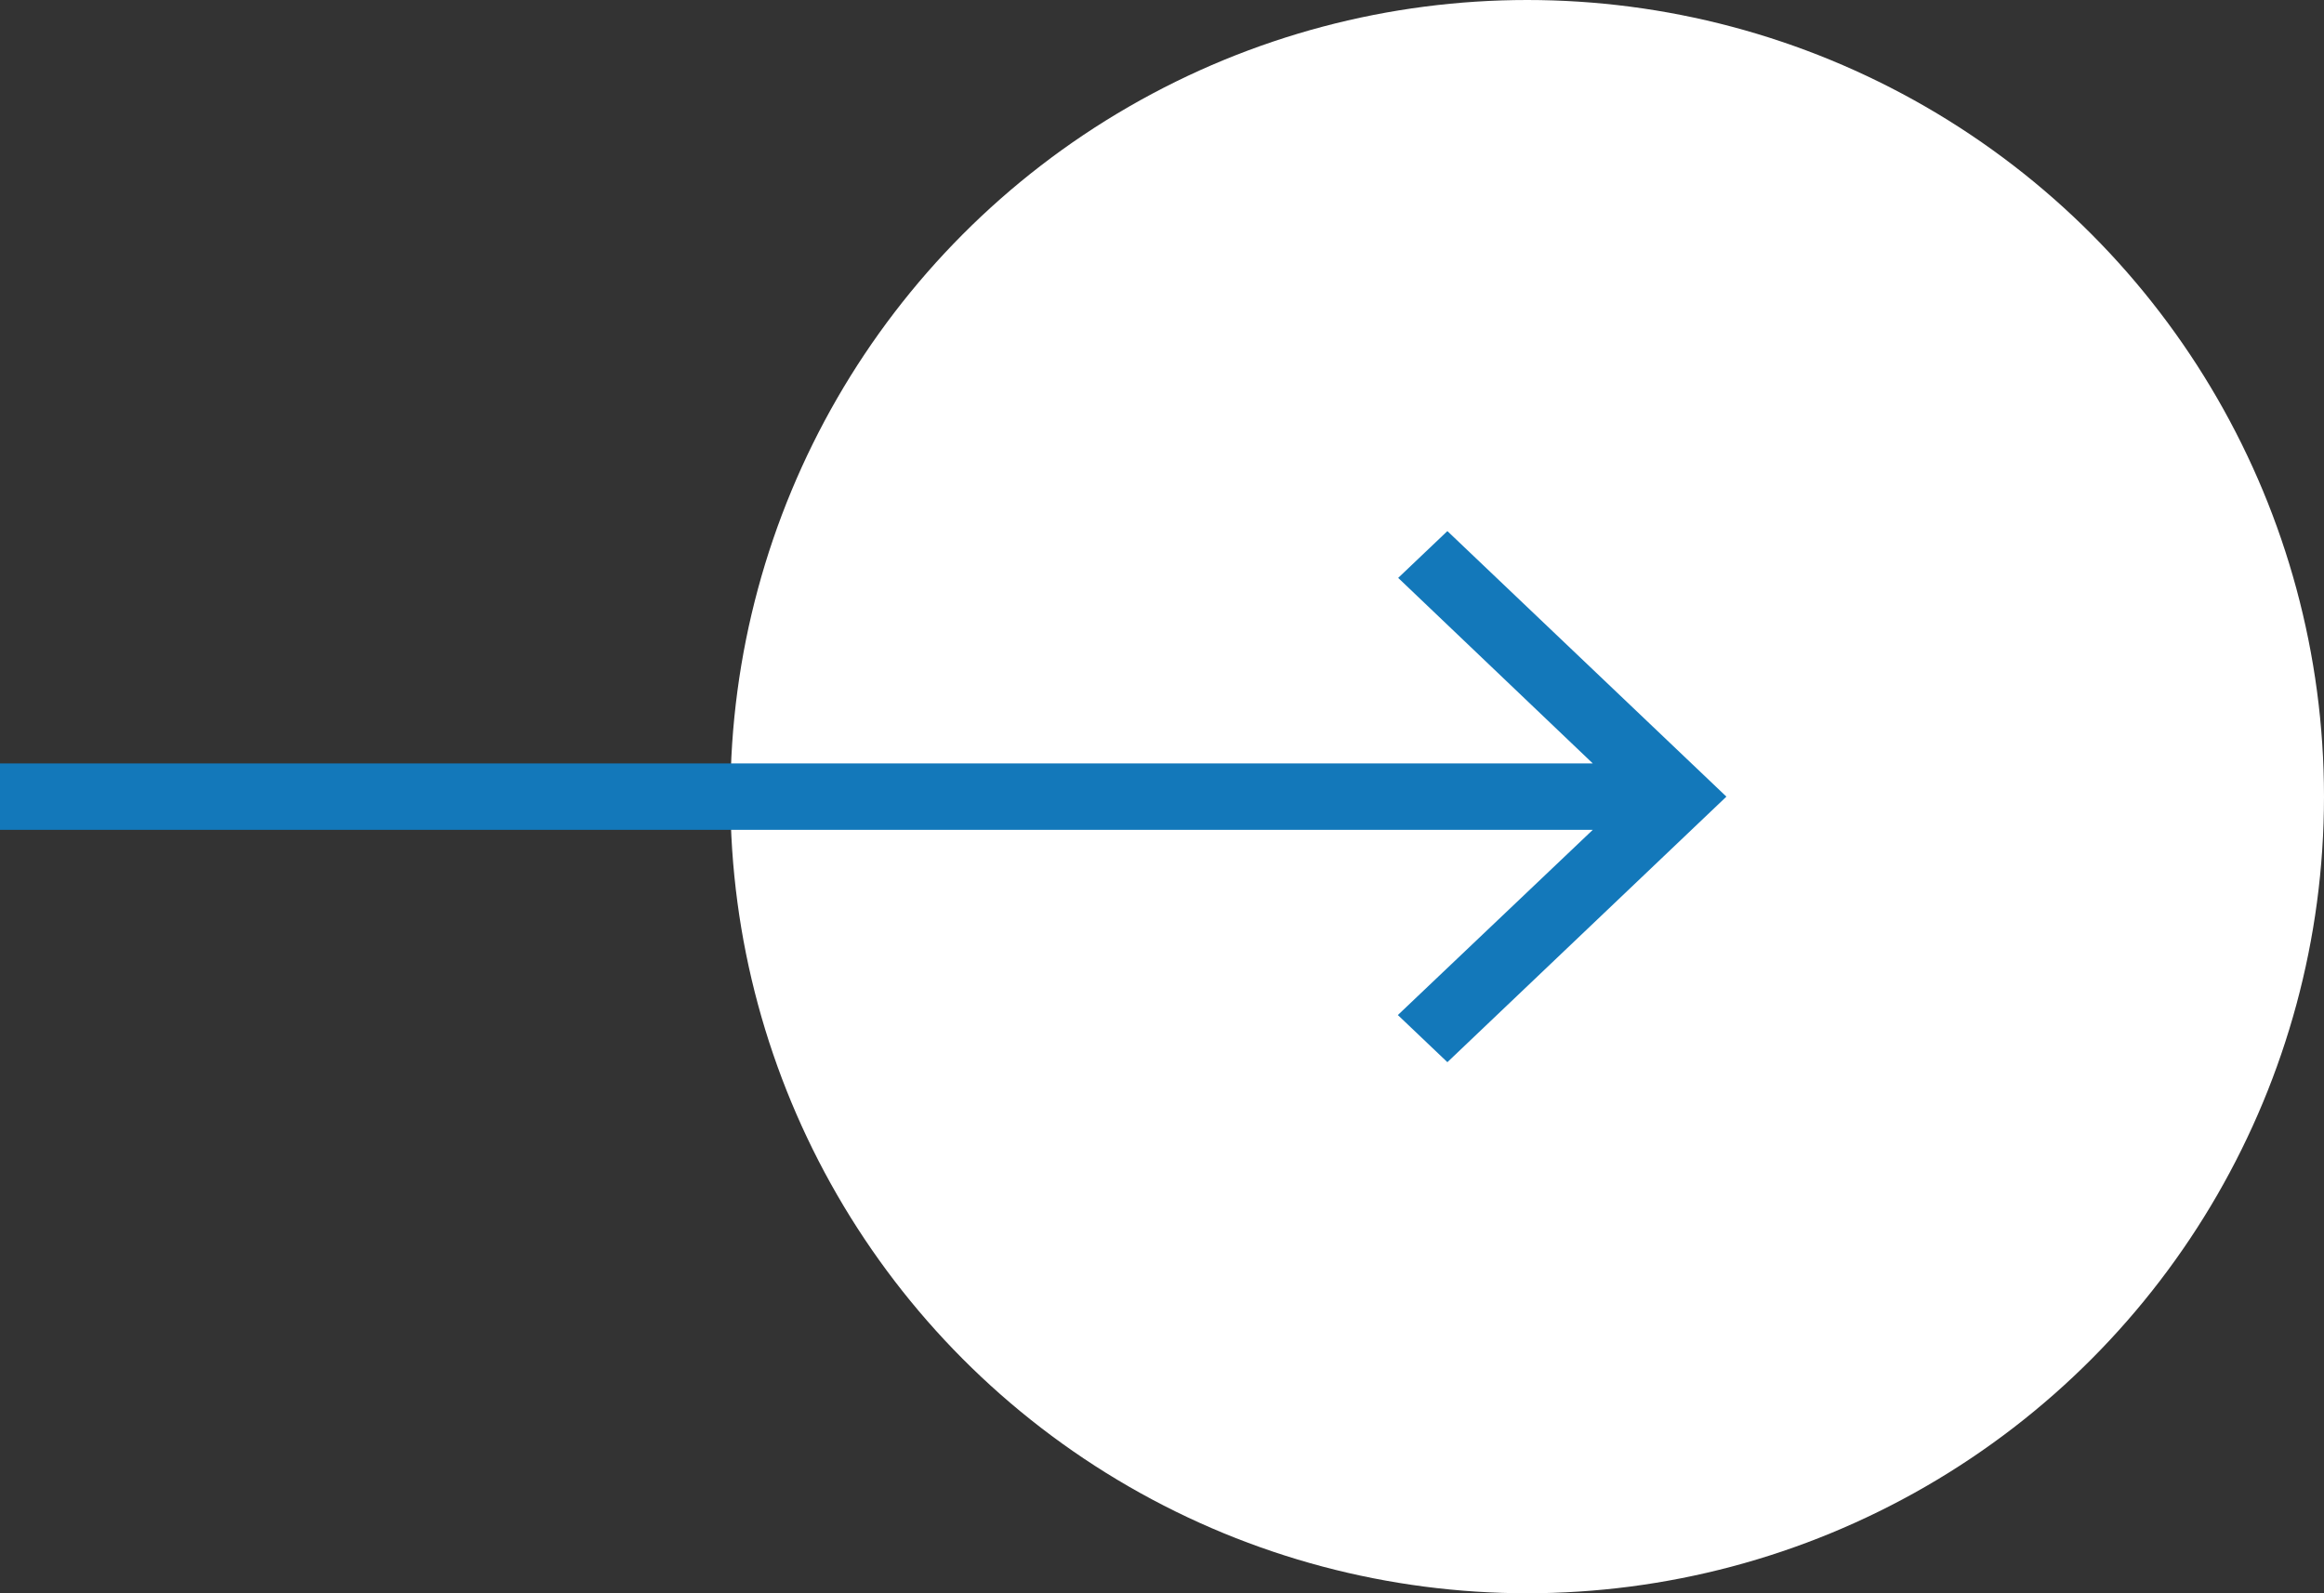 <svg width="35" height="24" viewBox="0 0 35 24" fill="none" xmlns="http://www.w3.org/2000/svg">
<rect x="0" y="0" width="35" height="24" fill="#333333" stroke="none"/>
<circle cx="23" cy="12" r="12" fill="white"/>
<path d="M21.798 8L21.057 8.705L23.988 11.5L9.93409e-09 11.5L-1.5299e-07 12.5L23.988 12.5L21.052 15.29L21.798 16L26 12L21.798 8Z" fill="#1378BA"/>
</svg>

